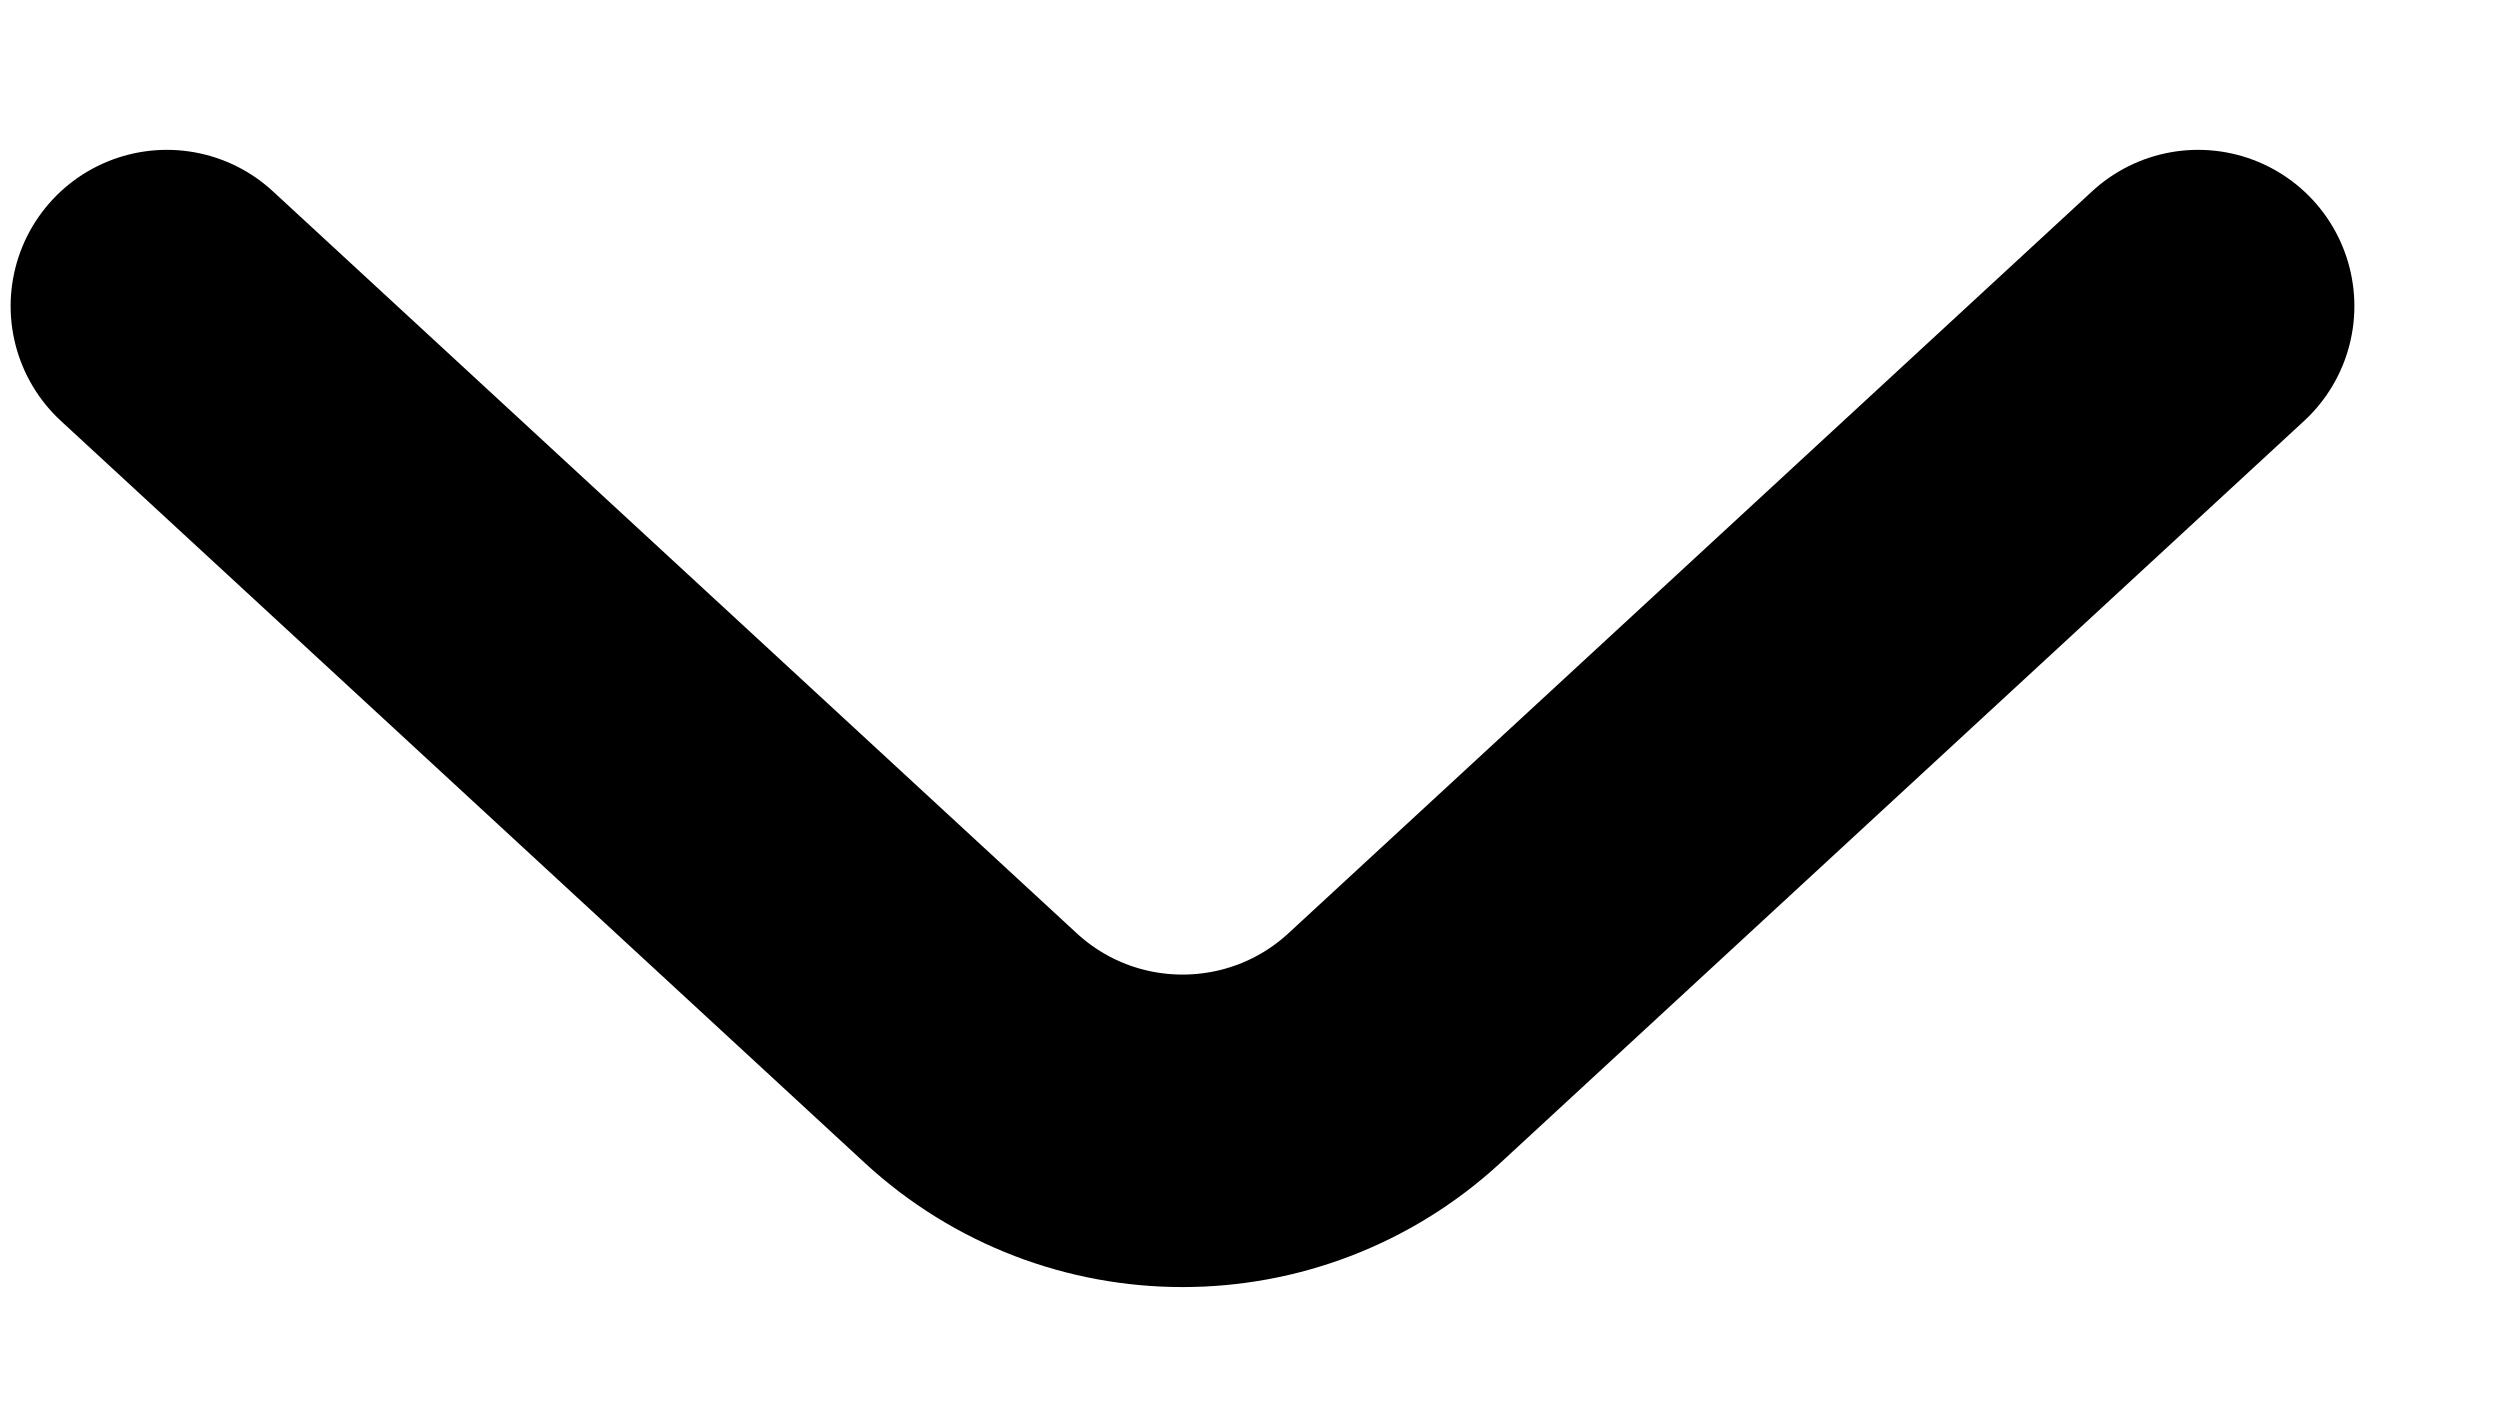 <svg width="16" height="9" viewBox="0 0 16 9" fill="none" xmlns="http://www.w3.org/2000/svg">
<path d="M1.068 1.959L6.212 6.707C6.978 7.414 8.159 7.414 8.925 6.707L14.068 1.959" stroke="black" stroke-width="2" stroke-linecap="round"/>
</svg>
